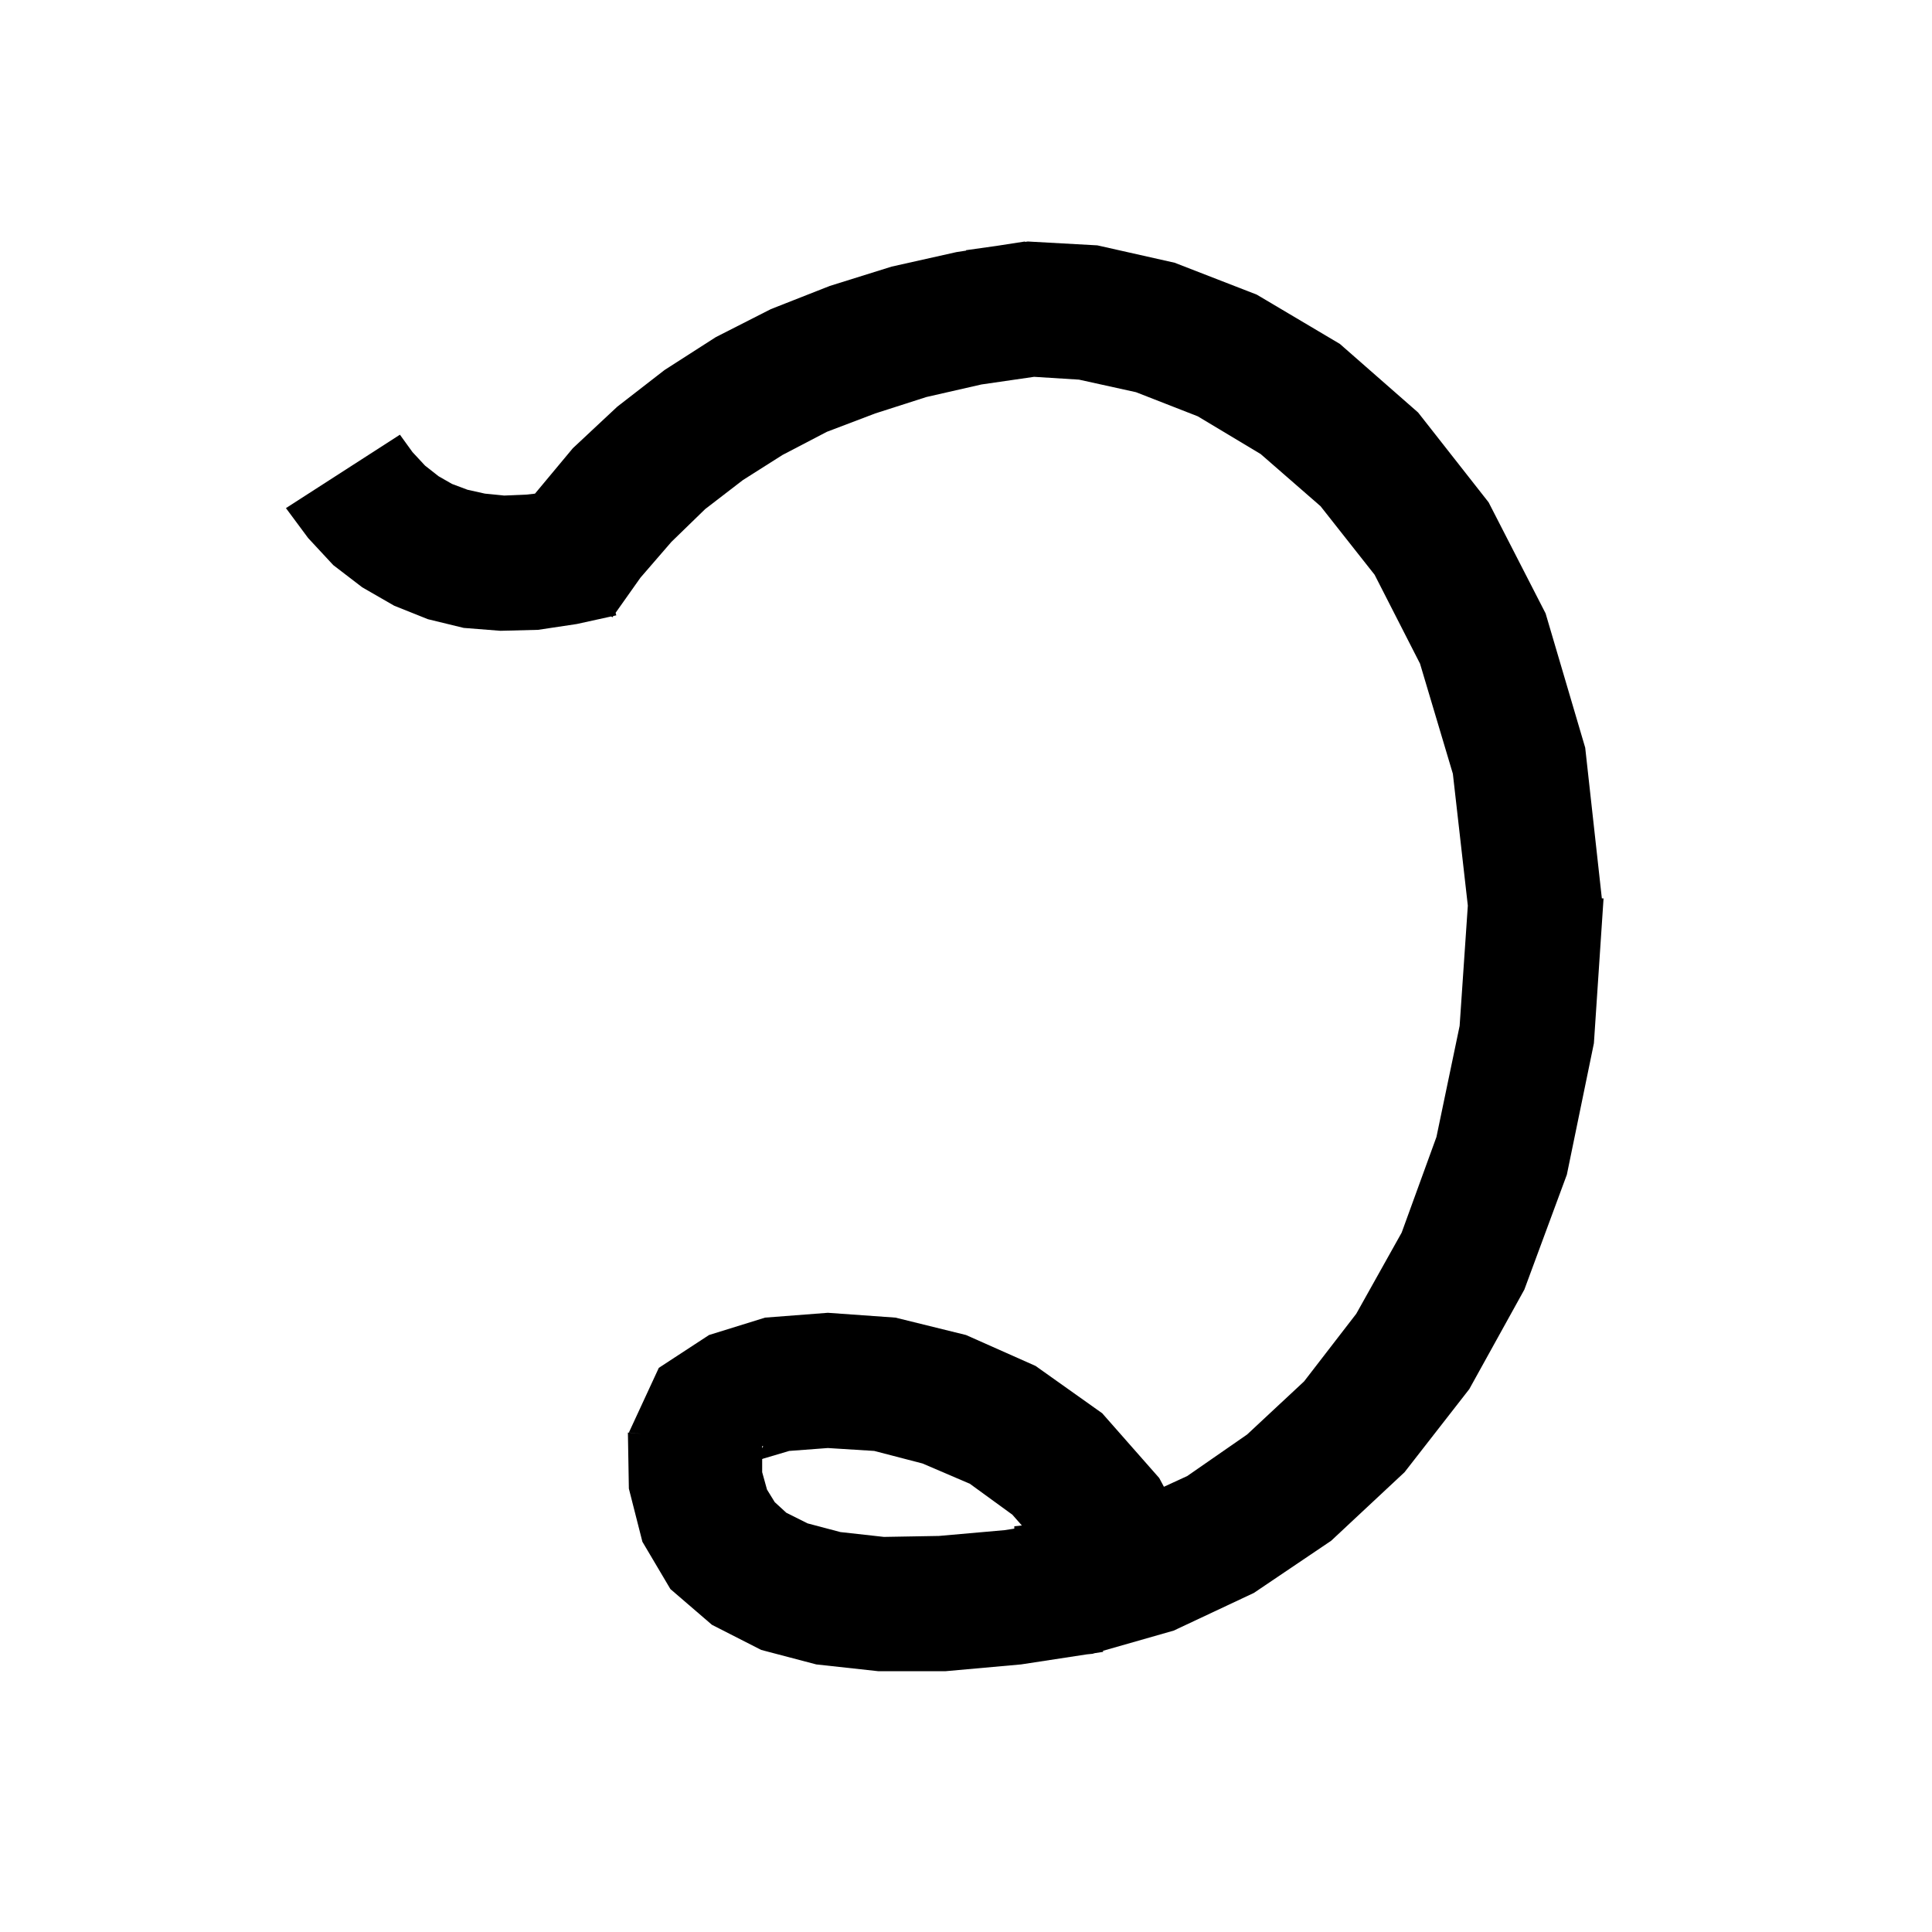 <svg xmlns="http://www.w3.org/2000/svg" xmlns:xlink="http://www.w3.org/1999/xlink" version="1.1" baseProfile="full" viewBox="0 0 200 200" width="200" height="200">
<g fill="black">
<path d="M 113.6 25.4 L 121.6 27.2 L 130.1 30.5 L 138.7 35.6 L 146.8 42.7 L 154.1 52.0 L 160.0 63.5 L 164.1 77.4 L 165.823 93.0 L 166.0 93.0 L 165.0 108.0 L 162.2 121.6 L 157.8 133.5 L 152.1 143.8 L 145.4 152.4 L 137.8 159.5 L 129.8 164.9 L 121.5 168.8 L 114.18 170.891 L 114.2 171.0 L 113.339 171.132 L 113.1 171.2 L 112.514 171.258 L 105.7 172.3 L 97.9 173.0 L 90.9 173.0 L 84.5 172.3 L 78.8 170.8 L 73.7 168.2 L 69.4 164.5 L 66.5 159.6 L 65.1 154.1 L 65.0 148.3 L 66.4 148.431 L 65.1 148.3 L 68.2 141.6 L 73.4 138.2 L 79.2 136.4 L 85.7 135.9 L 92.7 136.4 L 100.0 138.2 L 107.2 141.4 L 114.1 146.3 L 120.0 153.0 L 120.488 153.91 L 122.9 152.8 L 129.1 148.5 L 135.0 143.0 L 140.4 136.0 L 145.1 127.6 L 148.7 117.7 L 151.1 106.2 L 151.949 93.75 L 150.4 80.1 L 147.0 68.7 L 142.3 59.5 L 136.7 52.4 L 130.5 47.0 L 124.0 43.1 L 117.6 40.6 L 111.7 39.3 L 107.048 39.009 L 101.6 39.8 L 95.9 41.1 L 90.6 42.8 L 85.6 44.7 L 81.0 47.1 L 76.9 49.7 L 73.0 52.7 L 69.5 56.1 L 66.3 59.8 L 63.728 63.437 L 63.8 63.7 L 63.494 63.767 L 63.4 63.9 L 63.27 63.816 L 59.7 64.6 L 55.7 65.2 L 51.8 65.3 L 48.0 65.0 L 44.3 64.1 L 40.8 62.7 L 37.5 60.8 L 34.5 58.5 L 31.9 55.7 L 29.6 52.6 L 41.4 45.0 L 42.7 46.8 L 44.0 48.2 L 45.4 49.3 L 46.8 50.1 L 48.4 50.7 L 50.2 51.1 L 52.2 51.3 L 54.5 51.2 L 55.382 51.102 L 59.3 46.4 L 63.9 42.1 L 68.8 38.3 L 74.1 34.9 L 79.8 32.0 L 85.9 29.6 L 92.3 27.6 L 99.0 26.1 L 100.012 25.943 L 100.0 25.9 L 103.151 25.457 L 106.1 25.0 L 106.105 25.041 L 106.4 25.0 Z M 81.7 150.2 L 79.0 151.0 L 78.9 151.043 L 78.9 152.4 L 79.4 154.2 L 80.2 155.5 L 81.4 156.6 L 83.6 157.7 L 87.0 158.6 L 91.5 159.1 L 97.2 159.0 L 104.0 158.4 L 105.0 158.244 L 105.0 158.0 L 105.782 157.915 L 104.8 156.8 L 100.4 153.6 L 95.5 151.5 L 90.5 150.2 L 85.7 149.9 Z M 78.9 149.929 L 79.0 149.7 L 78.9 149.69 Z " />
</g>
</svg>
